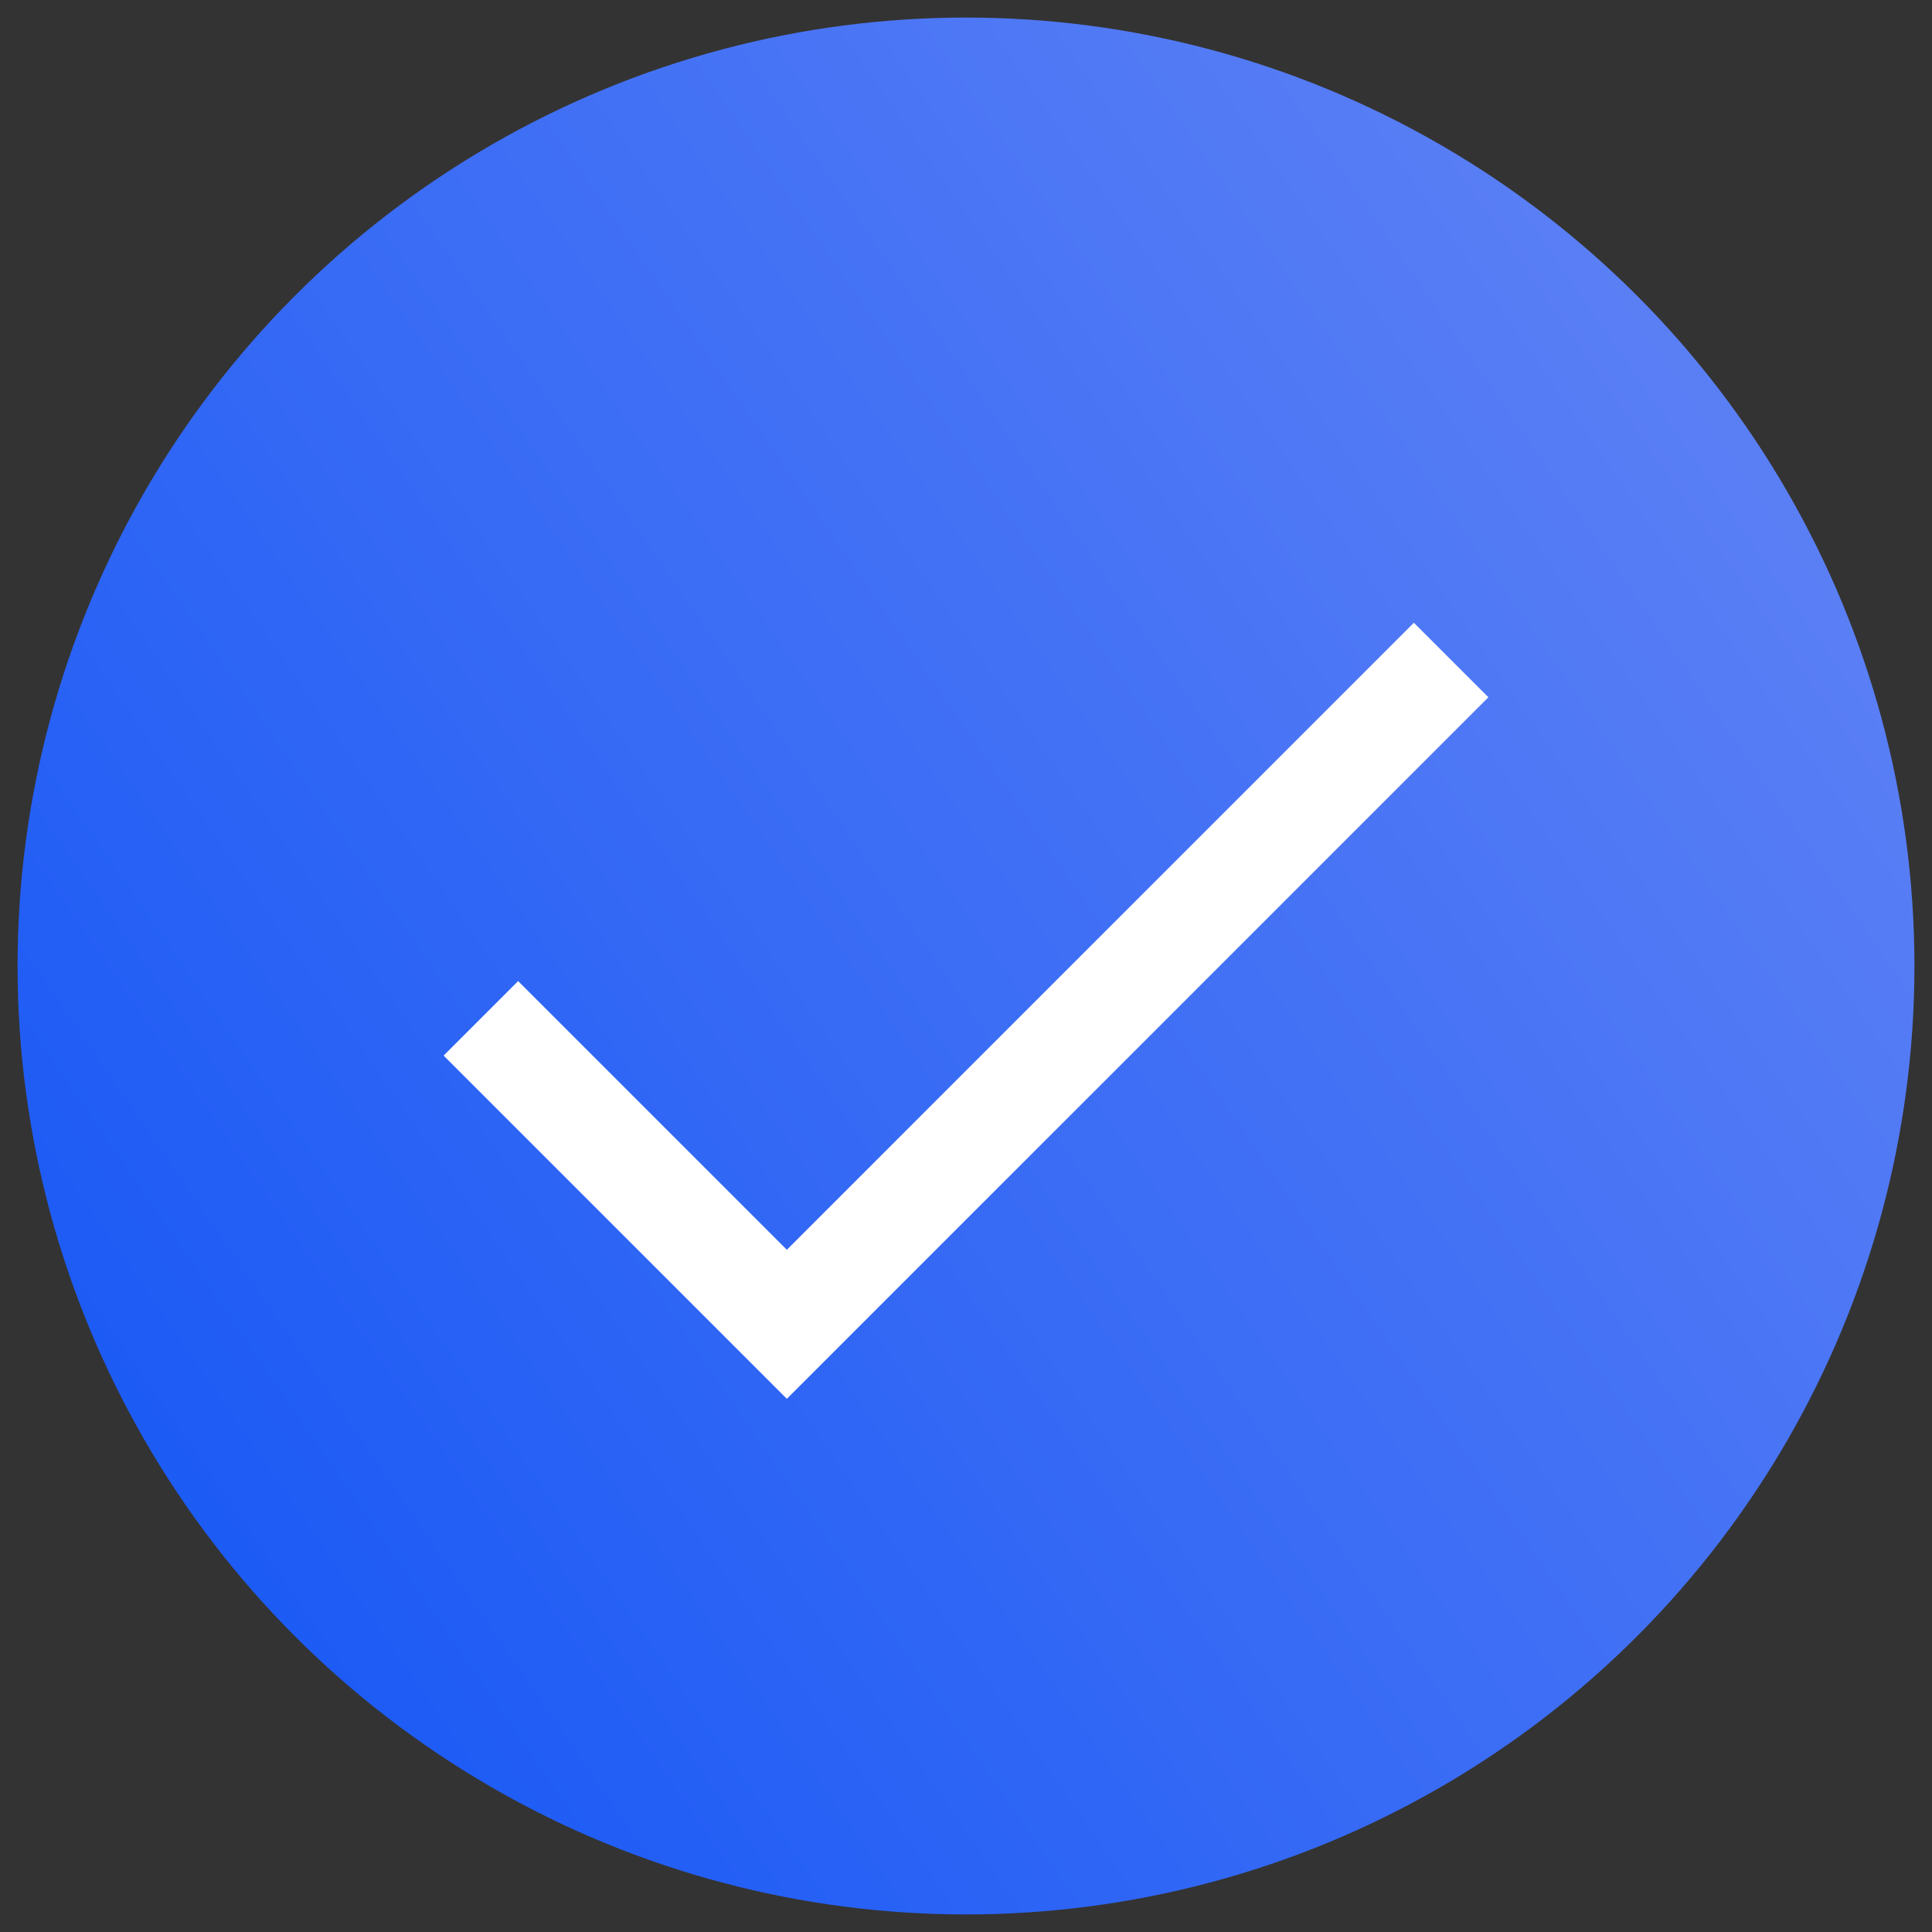 <?xml version="1.0" encoding="UTF-8"?>
<svg width="55px" height="55px" viewBox="0 0 55 55" version="1.1" xmlns="http://www.w3.org/2000/svg" xmlns:xlink="http://www.w3.org/1999/xlink">
    <rect x="0" y="0" width="55" height="55" fill="#333333" stroke="none"/>
    <!-- Generator: Sketch 57.1 (83088) - https://sketch.com -->
    <title>ok-circle</title>
    <desc>Created with Sketch.</desc>
    <defs>
        <linearGradient x1="122.483%" y1="22.483%" x2="-22.483%" y2="122.483%" id="linearGradient-1">
            <stop stop-color="#6887F5" offset="0%"></stop>
            <stop stop-color="#004AF5" offset="100%"></stop>
        </linearGradient>
    </defs>
    <g id="Page-1" stroke="none" stroke-width="1" fill="none" fill-rule="evenodd" stroke-linecap="square">
        <g id="TransactionSuccess" transform="translate(-250, -255)" stroke-width="3">
            <g id="ok-circle" transform="translate(252, 257)">
                <circle id="Oval" stroke="url(#linearGradient-1)" fill="url(#linearGradient-1)" cx="25.5" cy="25.5" r="25.5"></circle>
                <polyline id="Shape" stroke="#FFFFFF" points="12.75 28.05 20.4 35.7 38.25 17.85"></polyline>
            </g>
        </g>
    </g>
</svg>